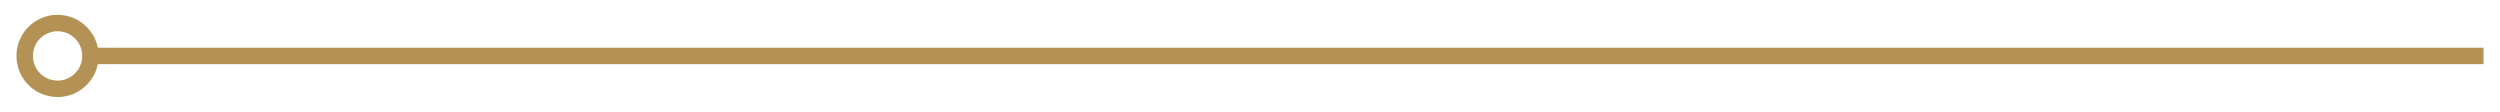 <?xml version="1.0" encoding="utf-8"?>
<!-- Generator: Adobe Illustrator 22.0.1, SVG Export Plug-In . SVG Version: 6.00 Build 0)  -->
<svg version="1.1" id="Layer_1" xmlns="http://www.w3.org/2000/svg" xmlns:xlink="http://www.w3.org/1999/xlink" x="0px" y="0px"
	 viewBox="0 0 152 6.8" style="enable-background:new 0 0 152 6.8;" xml:space="preserve">
<style type="text/css">
	.st0{fill:#232323;}
	.st1{fill:#B49256;}
	.st2{fill:#FFFFFF;}
	.st3{clip-path:url(#SVGID_2_);fill:#B49256;}
	.st4{fill:none;stroke:#B49256;}
	.st5{fill:none;stroke:#B49256;stroke-width:3;}
	.st6{fill:none;}
	.st7{clip-path:url(#SVGID_4_);}
	.st8{clip-path:url(#SVGID_8_);}
	.st9{clip-path:url(#SVGID_12_);}
	.st10{clip-path:url(#SVGID_16_);}
	.st11{clip-path:url(#SVGID_20_);}
	.st12{fill:#F7F7F7;}
	.st13{clip-path:url(#SVGID_24_);}
	.st14{clip-path:url(#SVGID_28_);fill:none;stroke:#232323;stroke-width:0.5;}
	.st15{clip-path:url(#SVGID_30_);fill:none;stroke:#B49256;}
	.st16{clip-path:url(#SVGID_32_);fill:none;stroke:#B49256;}
	.st17{clip-path:url(#SVGID_34_);fill:none;stroke:#B49256;}
	.st18{clip-path:url(#SVGID_36_);}
	.st19{clip-path:url(#SVGID_40_);}
	.st20{clip-path:url(#SVGID_44_);}
	.st21{clip-path:url(#SVGID_48_);fill:none;stroke:#B49256;}
	.st22{clip-path:url(#SVGID_50_);fill:none;stroke:#B49256;}
	.st23{clip-path:url(#SVGID_52_);}
	.st24{clip-path:url(#SVGID_56_);}
	.st25{clip-path:url(#SVGID_60_);}
	.st26{clip-path:url(#SVGID_64_);}
	.st27{clip-path:url(#SVGID_68_);}
	.st28{filter:url(#Adobe_OpacityMaskFilter);}
	.st29{clip-path:url(#SVGID_72_);fill:url(#SVGID_74_);}
	.st30{clip-path:url(#SVGID_72_);mask:url(#SVGID_73_);}
	.st31{clip-path:url(#SVGID_76_);fill:#232323;}
	.st32{fill:none;stroke:#FFFFFF;}
	.st33{filter:url(#Adobe_OpacityMaskFilter_1_);}
	.st34{mask:url(#SVGID_77_);}
	.st35{opacity:0.55;clip-path:url(#SVGID_81_);}
	.st36{filter:url(#Adobe_OpacityMaskFilter_2_);}
	.st37{mask:url(#SVGID_82_);}
	.st38{opacity:0.55;clip-path:url(#SVGID_86_);}
	.st39{clip-path:url(#SVGID_88_);fill:none;stroke:#B49256;}
	.st40{clip-path:url(#SVGID_90_);fill:none;stroke:#B49256;}
	.st41{clip-path:url(#SVGID_92_);fill:#B49256;}
	.st42{clip-path:url(#SVGID_94_);fill:#B49256;}
	.st43{clip-path:url(#SVGID_96_);fill:#B49256;}
	.st44{clip-path:url(#SVGID_98_);fill:#B49256;}
	.st45{clip-path:url(#SVGID_100_);fill:#B49256;}
	.st46{clip-path:url(#SVGID_102_);fill:#B49256;}
	.st47{clip-path:url(#SVGID_104_);fill:#B49256;}
	.st48{clip-path:url(#SVGID_106_);fill:#B49256;}
	.st49{clip-path:url(#SVGID_108_);}
	.st50{clip-path:url(#SVGID_112_);}
	.st51{clip-path:url(#SVGID_116_);}
	.st52{clip-path:url(#SVGID_120_);fill:#B49256;}
	.st53{clip-path:url(#SVGID_122_);fill:#B49256;}
	.st54{clip-path:url(#SVGID_124_);fill:#B49256;}
	.st55{clip-path:url(#SVGID_126_);fill:none;stroke:#B49256;}
	.st56{clip-path:url(#SVGID_128_);}
	.st57{clip-path:url(#SVGID_132_);}
	.st58{clip-path:url(#SVGID_136_);}
	.st59{clip-path:url(#SVGID_140_);}
	.st60{clip-path:url(#SVGID_144_);}
	.st61{clip-path:url(#SVGID_148_);}
	.st62{clip-path:url(#SVGID_152_);}
	.st63{clip-path:url(#SVGID_156_);}
	.st64{clip-path:url(#SVGID_160_);}
	.st65{clip-path:url(#SVGID_164_);}
	.st66{clip-path:url(#SVGID_168_);}
	.st67{clip-path:url(#SVGID_172_);}
	.st68{clip-path:url(#SVGID_176_);}
	.st69{clip-path:url(#SVGID_180_);}
	.st70{clip-path:url(#SVGID_184_);}
	.st71{clip-path:url(#SVGID_188_);fill:none;stroke:#B49256;}
	.st72{clip-path:url(#SVGID_190_);fill:none;stroke:#B49256;}
</style>
<g>
	<line class="st4" x1="5.5" y1="3.4" x2="151" y2="3.4"/>
	<circle class="st4" cx="3.5" cy="3.4" r="2"/>
</g>
</svg>
